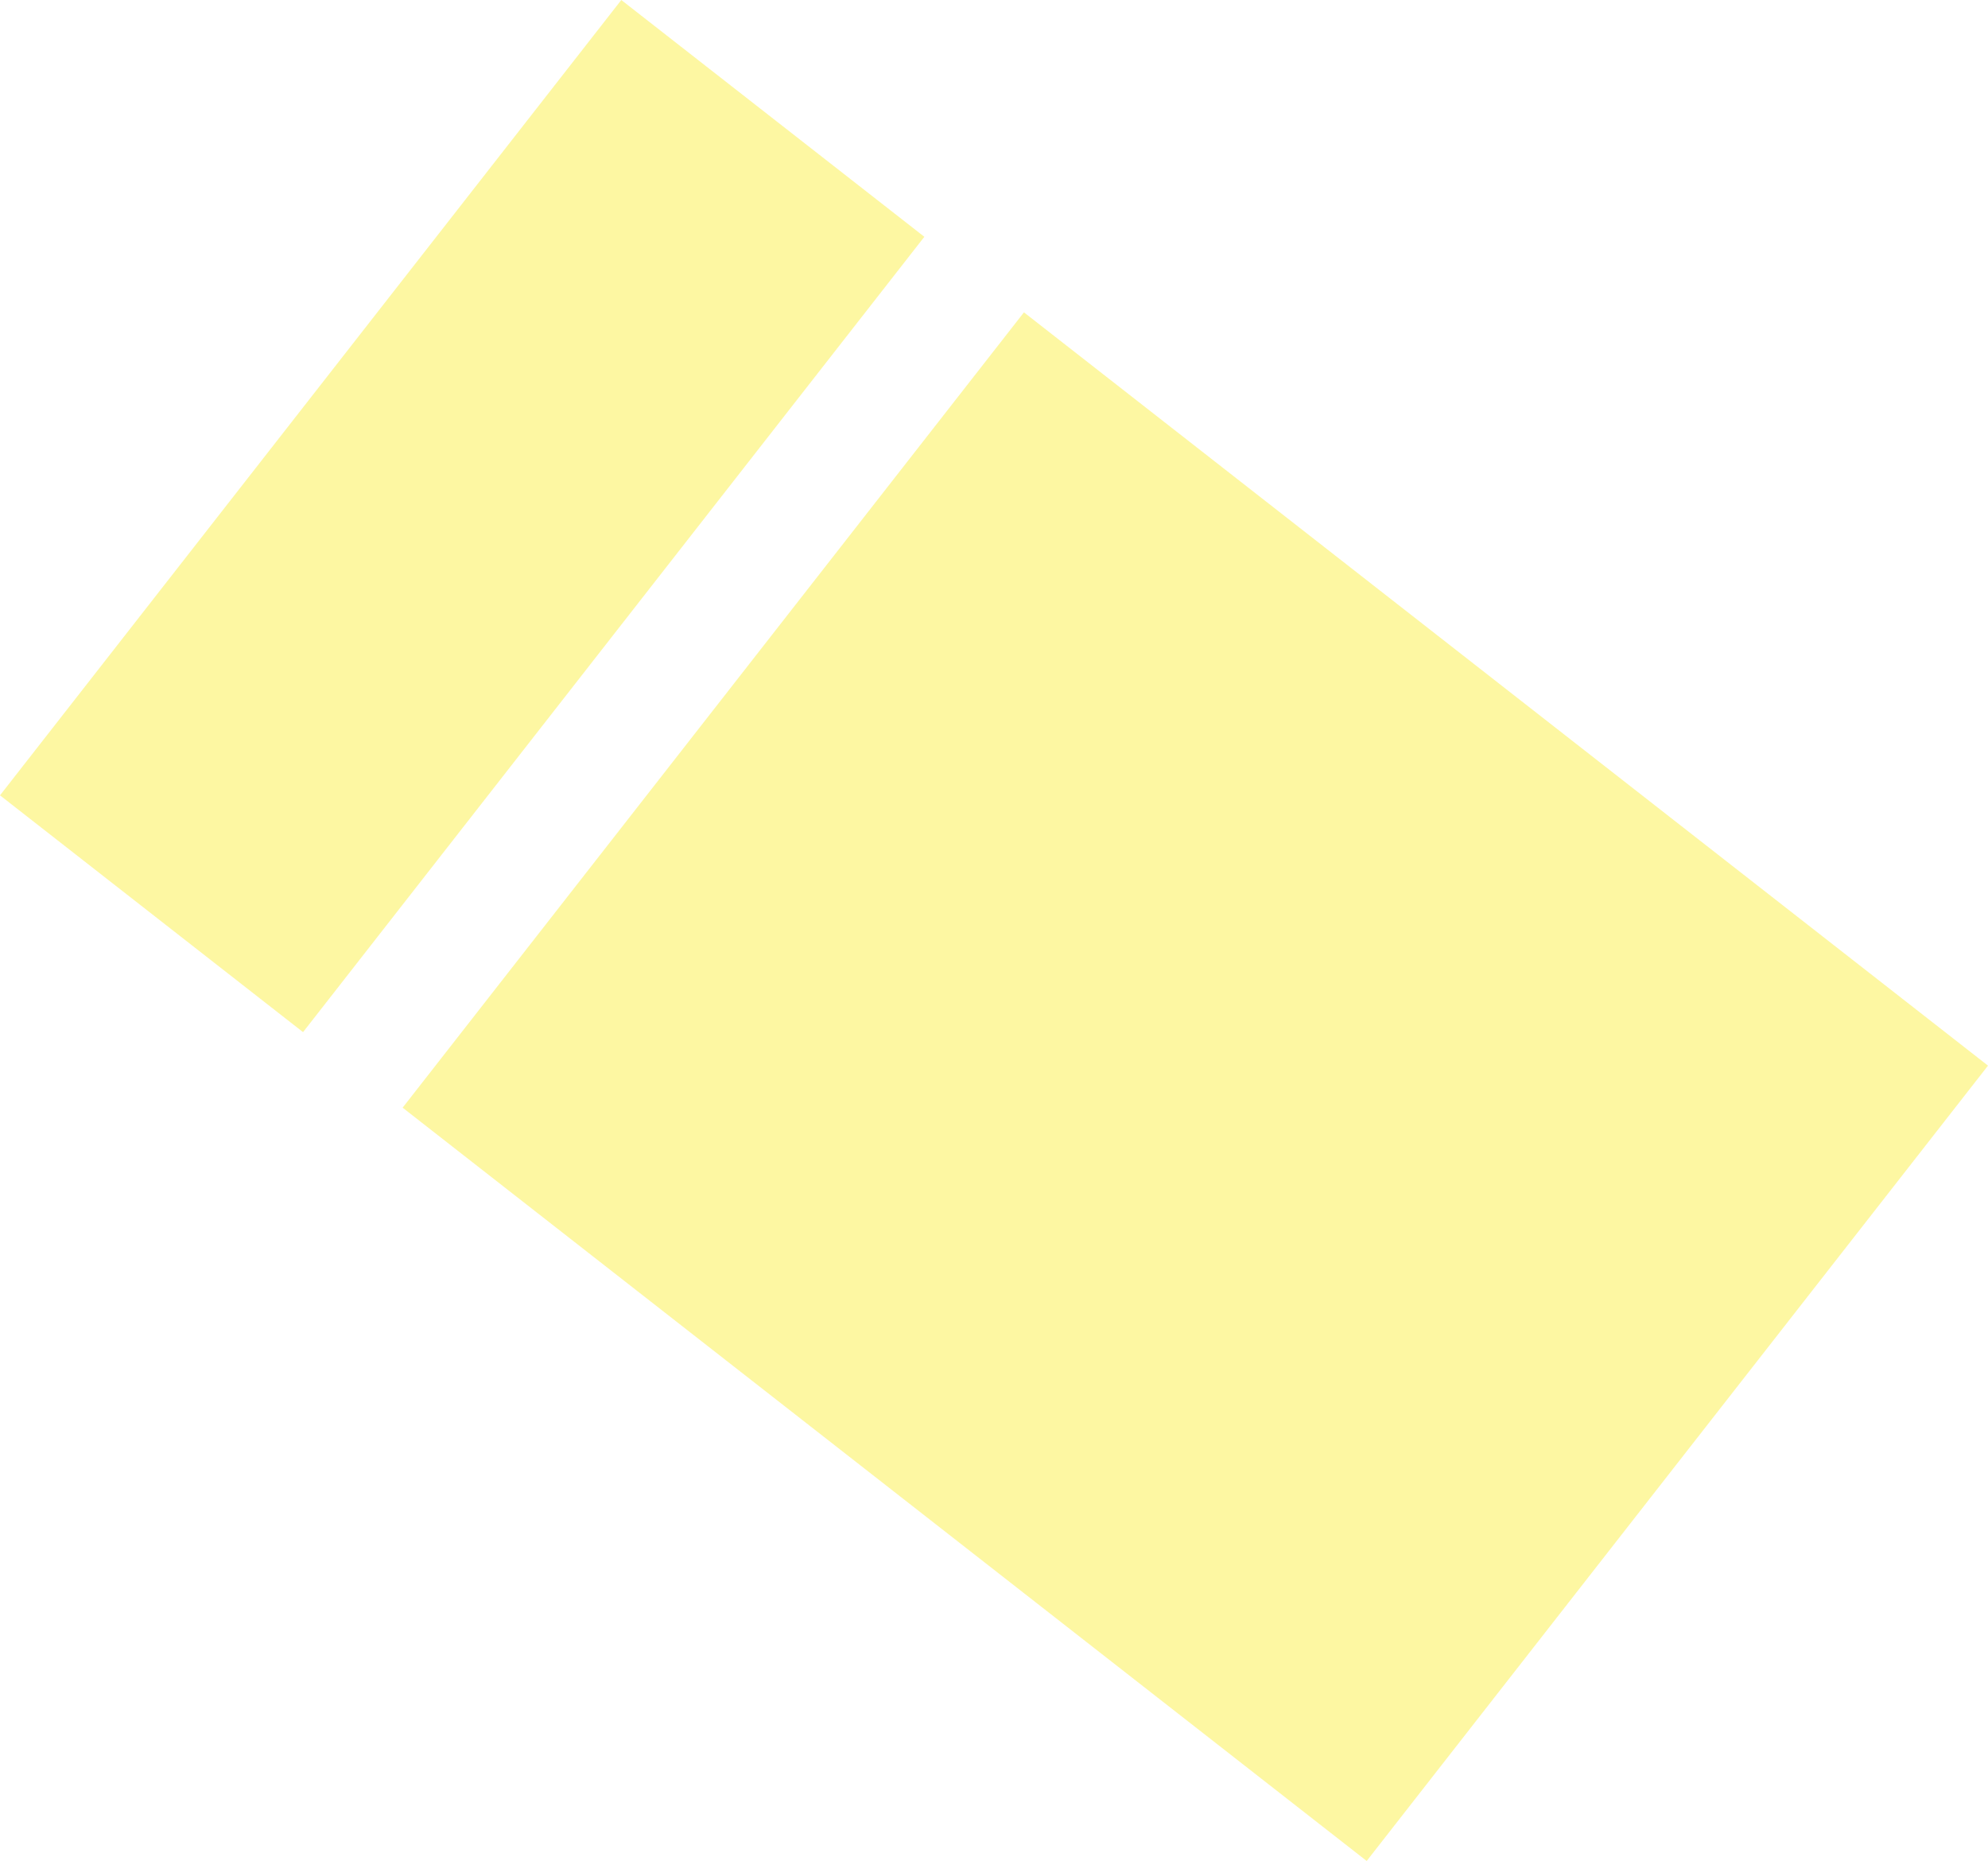 <svg xmlns="http://www.w3.org/2000/svg" width="770.241" height="720.936" viewBox="0 0 770.241 720.936">
  <defs>
    <style>
      .cls-1 {
        fill: #fbeb17;
        opacity: 0.4;
      }
    </style>
  </defs>
  <path id="Union_1" data-name="Union 1" class="cls-1" d="M-3824,429.112-3583.277,121l373.517,291.824-240.723,308.112Zm-156-121L-3739.277,0l117.414,91.733-240.724,308.113Z" transform="translate(3980)"/>
</svg>
